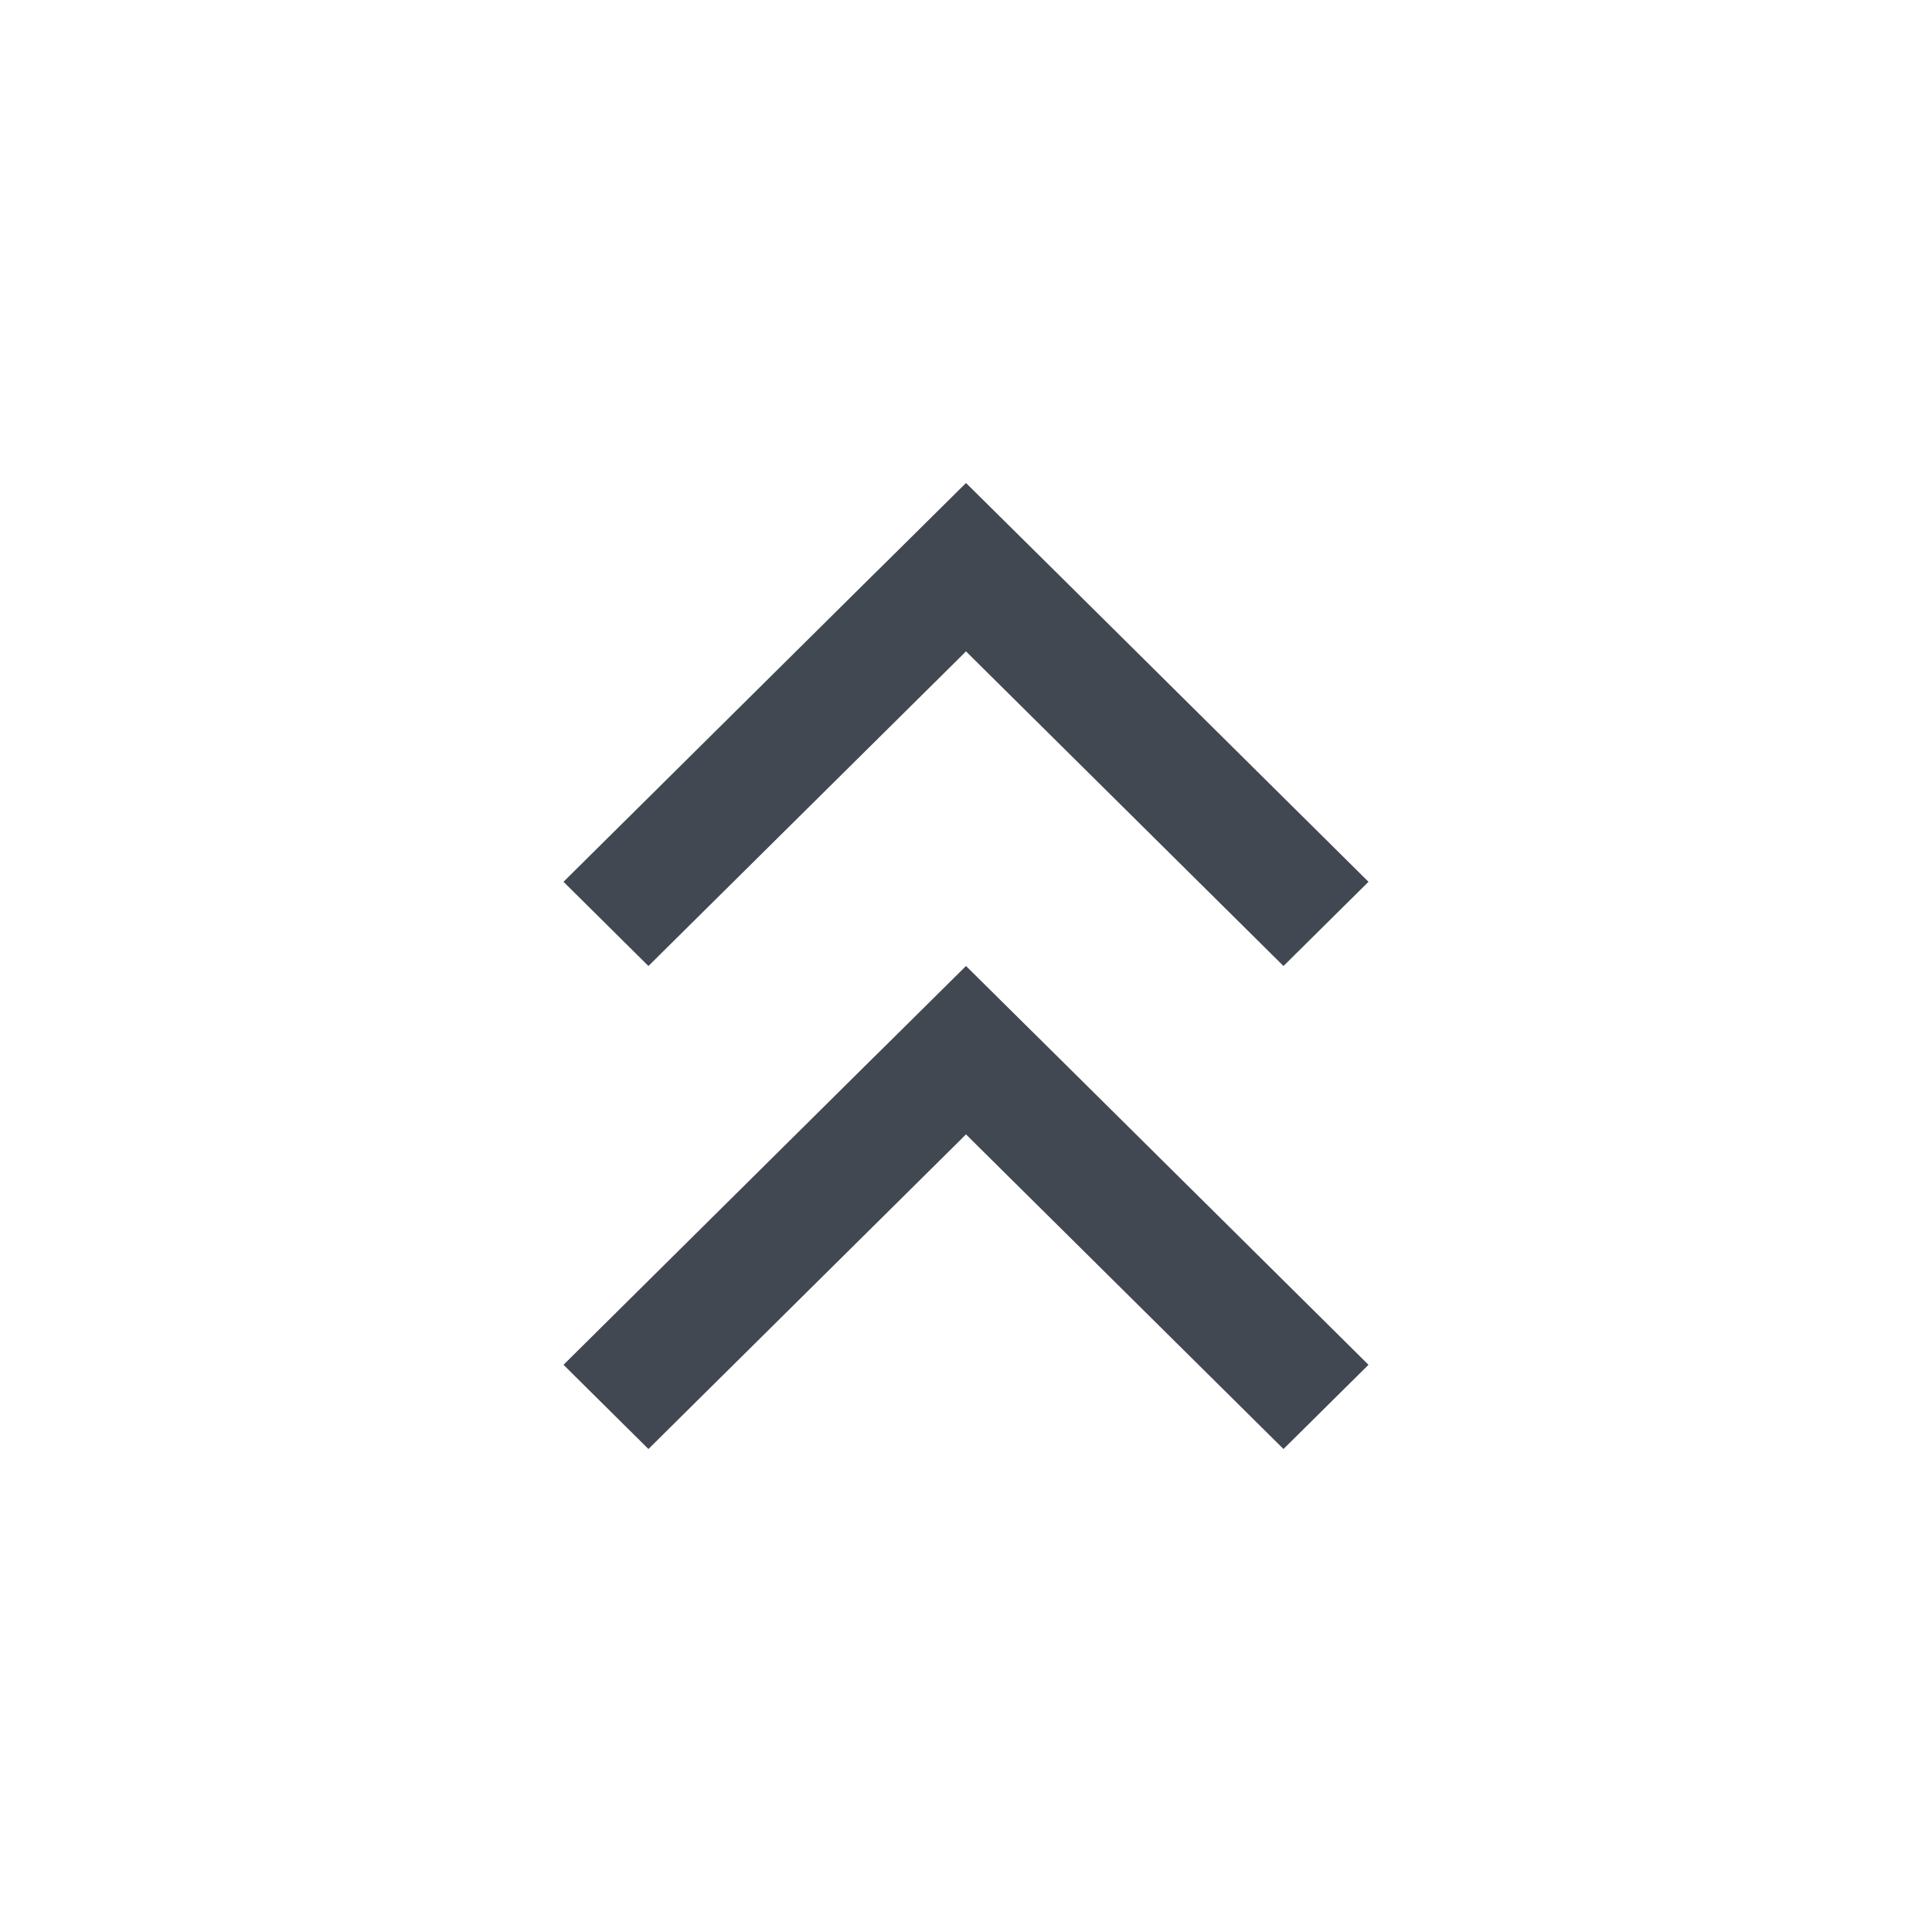 <?xml version="1.0" encoding="UTF-8"?>
<svg width="24px" height="24px" viewBox="0 0 24 24" version="1.1" xmlns="http://www.w3.org/2000/svg" xmlns:xlink="http://www.w3.org/1999/xlink">
    <title>chevron-double-up</title>
    <g stroke="none" stroke-width="1" fill="none" fill-rule="evenodd">
        <g transform="translate(12, 12) rotate(-90) translate(-12, -12) ">
            <rect fill-opacity="0" fill="#FFFFFF" x="0" y="0" width="24" height="24"></rect>
            <polygon fill="#414851" points="18 12 16.85 13.162 13.046 17 12 15.944 15.803 12.106 15.909 12 15.803 11.894 12 8.055 13.046 7 16.85 10.838 16.954 10.944"></polygon>
            <polygon fill="#414851" points="12 12 10.85 13.162 7.046 17 6 15.944 9.803 12.106 9.909 12 9.803 11.894 6 8.055 7.046 7 10.85 10.838 10.954 10.944"></polygon>
        </g>
    </g>
</svg>
